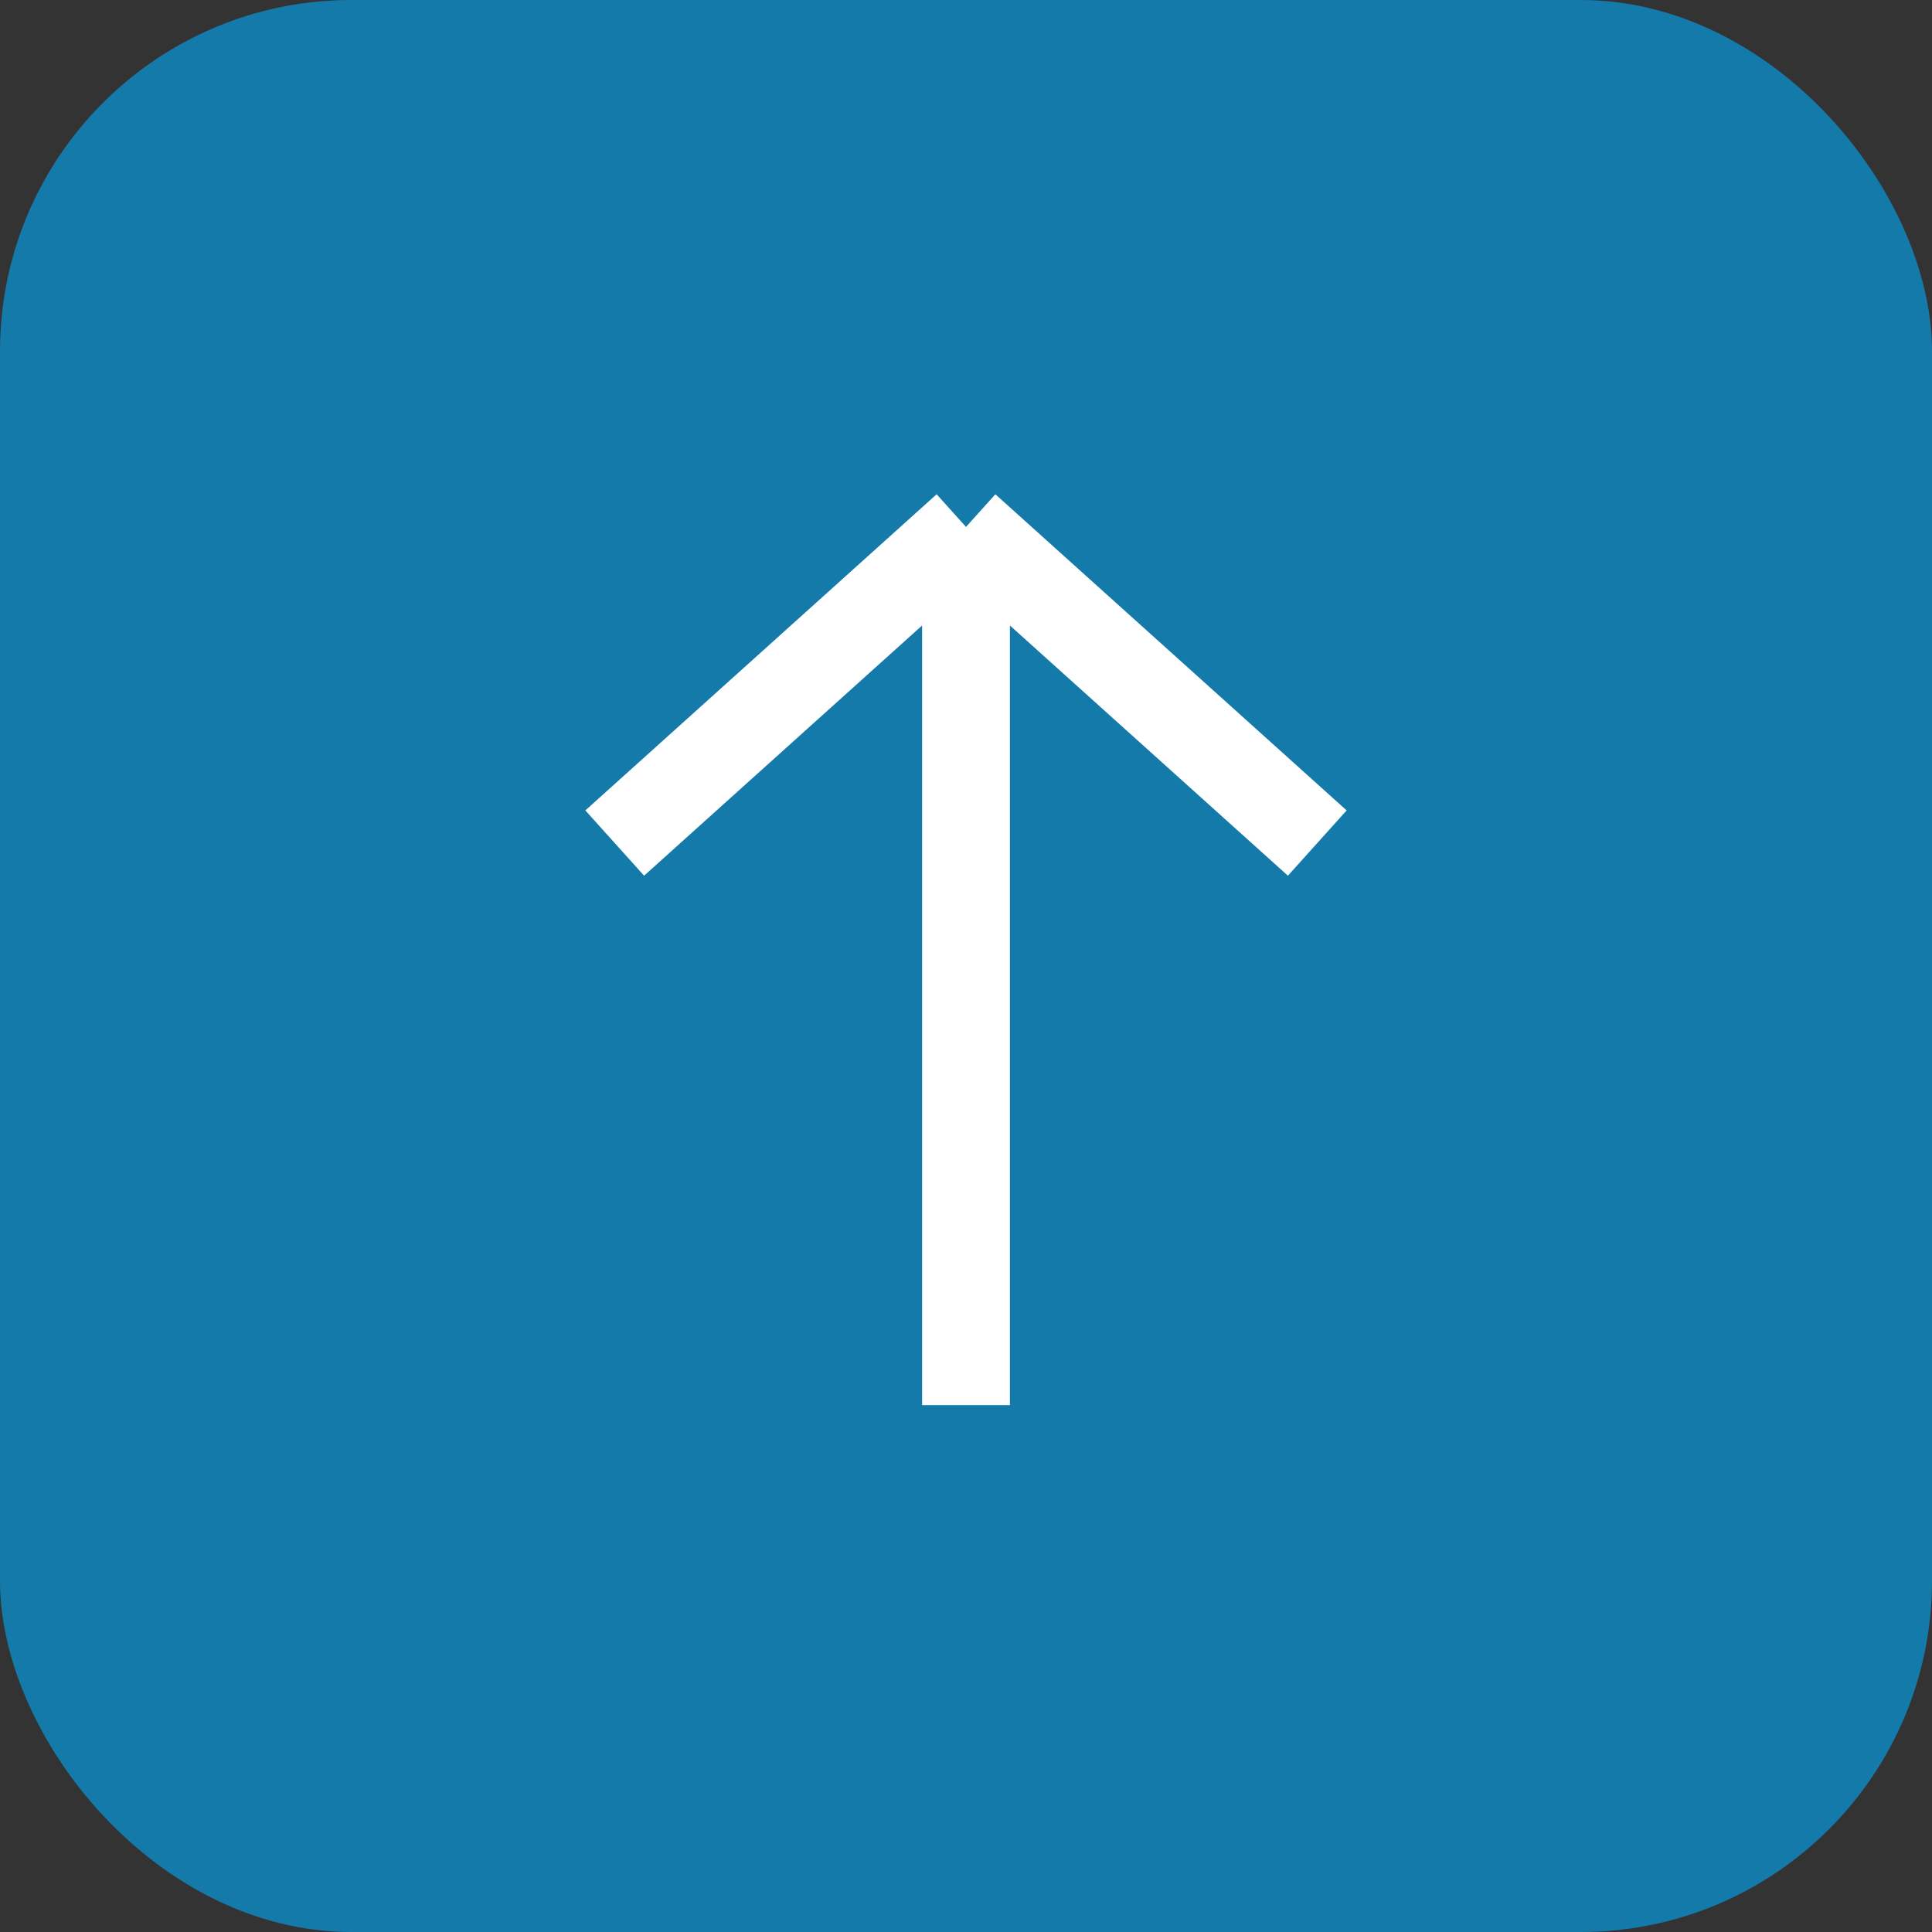 <svg width="44" height="44" viewBox="0 0 44 44" fill="none" xmlns="http://www.w3.org/2000/svg">
<rect x="0" y="0" width="44" height="44" fill="#333333" stroke="none"/>
<rect width="44" height="44" rx="8" fill="#147AA9"/>
<path d="M14 19.2L22 12M22 12L30 19.2M22 12V32" stroke="white" stroke-width="2"/>
</svg>
